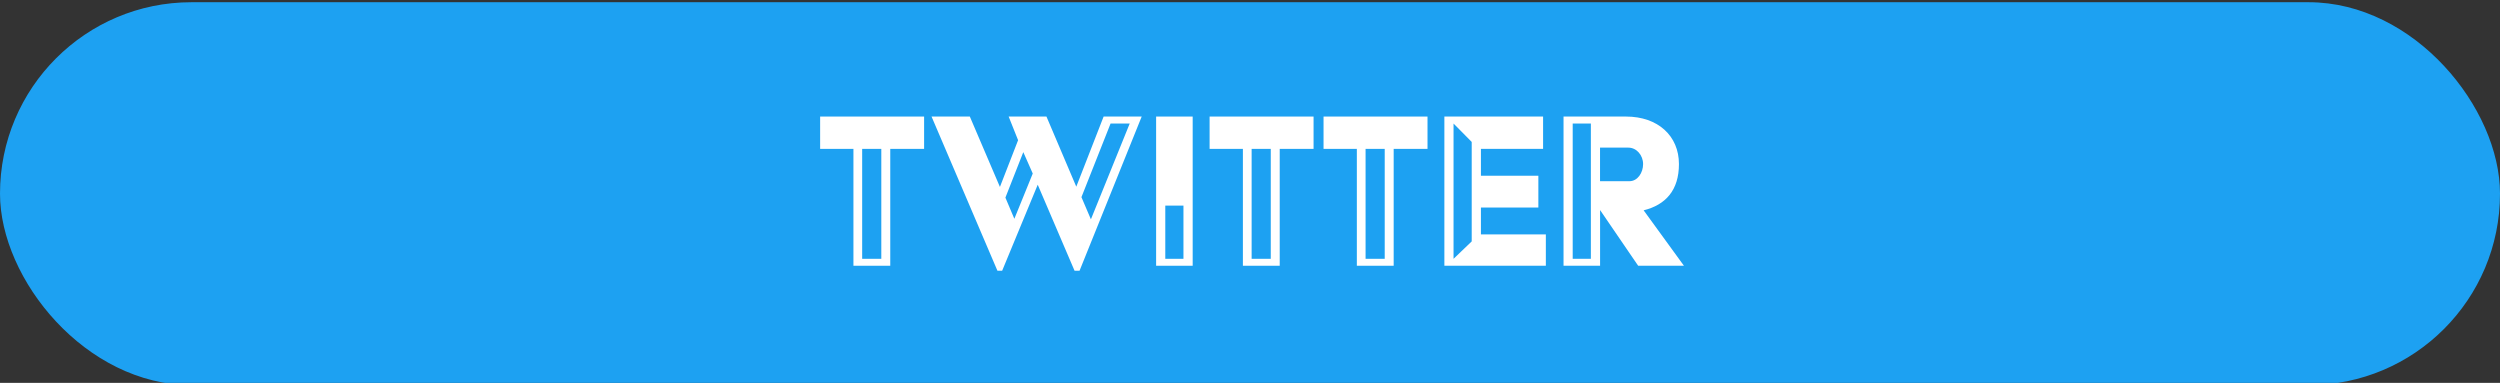 <?xml version="1.0" encoding="UTF-8"?><svg id="Layer_1" xmlns="http://www.w3.org/2000/svg" viewBox="0 0 460.96 70.6"><rect x="0" y="0" width="460.96" height="70.6" fill="#333333" stroke="none"/><defs><style>.cls-1{fill:#fff;}.cls-2{fill:#1da1f2;}</style></defs><rect class="cls-2" x="0" y=".41" width="460.96" height="70.6" rx="35.3" ry="35.3"/><path class="cls-1" d="m157.36,27.45h-6.14v-5.96h19.17v5.96h-6.24v21.55h-6.79v-21.55Zm5.14,20.27v-20.27h-3.53v20.27h3.53Z"/><path class="cls-1" d="m171.76,21.49h7.06l5.55,12.98,3.35-8.62-1.74-4.36h6.97l5.5,12.93,5.04-12.93h7.02l-11.46,28.43h-.92l-6.79-15.86-6.56,15.86h-.87l-12.15-28.43Zm18.66,10.5l-1.74-3.94-3.3,8.39,1.65,3.9,3.39-8.34Zm10.73,8.44l7.15-17.65h-3.53l-5.37,13.57,1.74,4.08Z"/><path class="cls-1" d="m213.17,21.49h6.74v27.51h-6.74v-27.51Zm5.04,26.23v-9.81h-3.35v9.81h3.35Z"/><path class="cls-1" d="m229.17,27.45h-6.14v-5.96h19.17v5.96h-6.24v21.55h-6.79v-21.55Zm5.14,20.27v-20.27h-3.53v20.27h3.53Z"/><path class="cls-1" d="m250.18,27.45h-6.14v-5.96h19.17v5.96h-6.24v21.55h-6.79v-21.55Zm5.14,20.27v-20.27h-3.53v20.27h3.53Z"/><path class="cls-1" d="m266.32,21.49h18.2v5.96h-11.46v4.95h10.59v5.87h-10.59v4.95h11.97v5.78h-18.71v-27.51Zm5.04,23.02v-18.34l-3.35-3.39v24.94l3.35-3.21Z"/><path class="cls-1" d="m288.29,21.49h11.51c5.92,0,9.77,3.58,9.77,8.76,0,4.81-2.43,7.52-6.51,8.53l7.43,10.22h-8.44l-7.02-10.27v10.27h-6.74v-27.51Zm5.04,26.23v-24.94h-3.35v24.94h3.35Zm7.11-14.31c1.51,0,2.52-1.56,2.52-3.16s-1.19-3.03-2.71-3.03h-5.23v6.19h5.41Z"/></svg>
